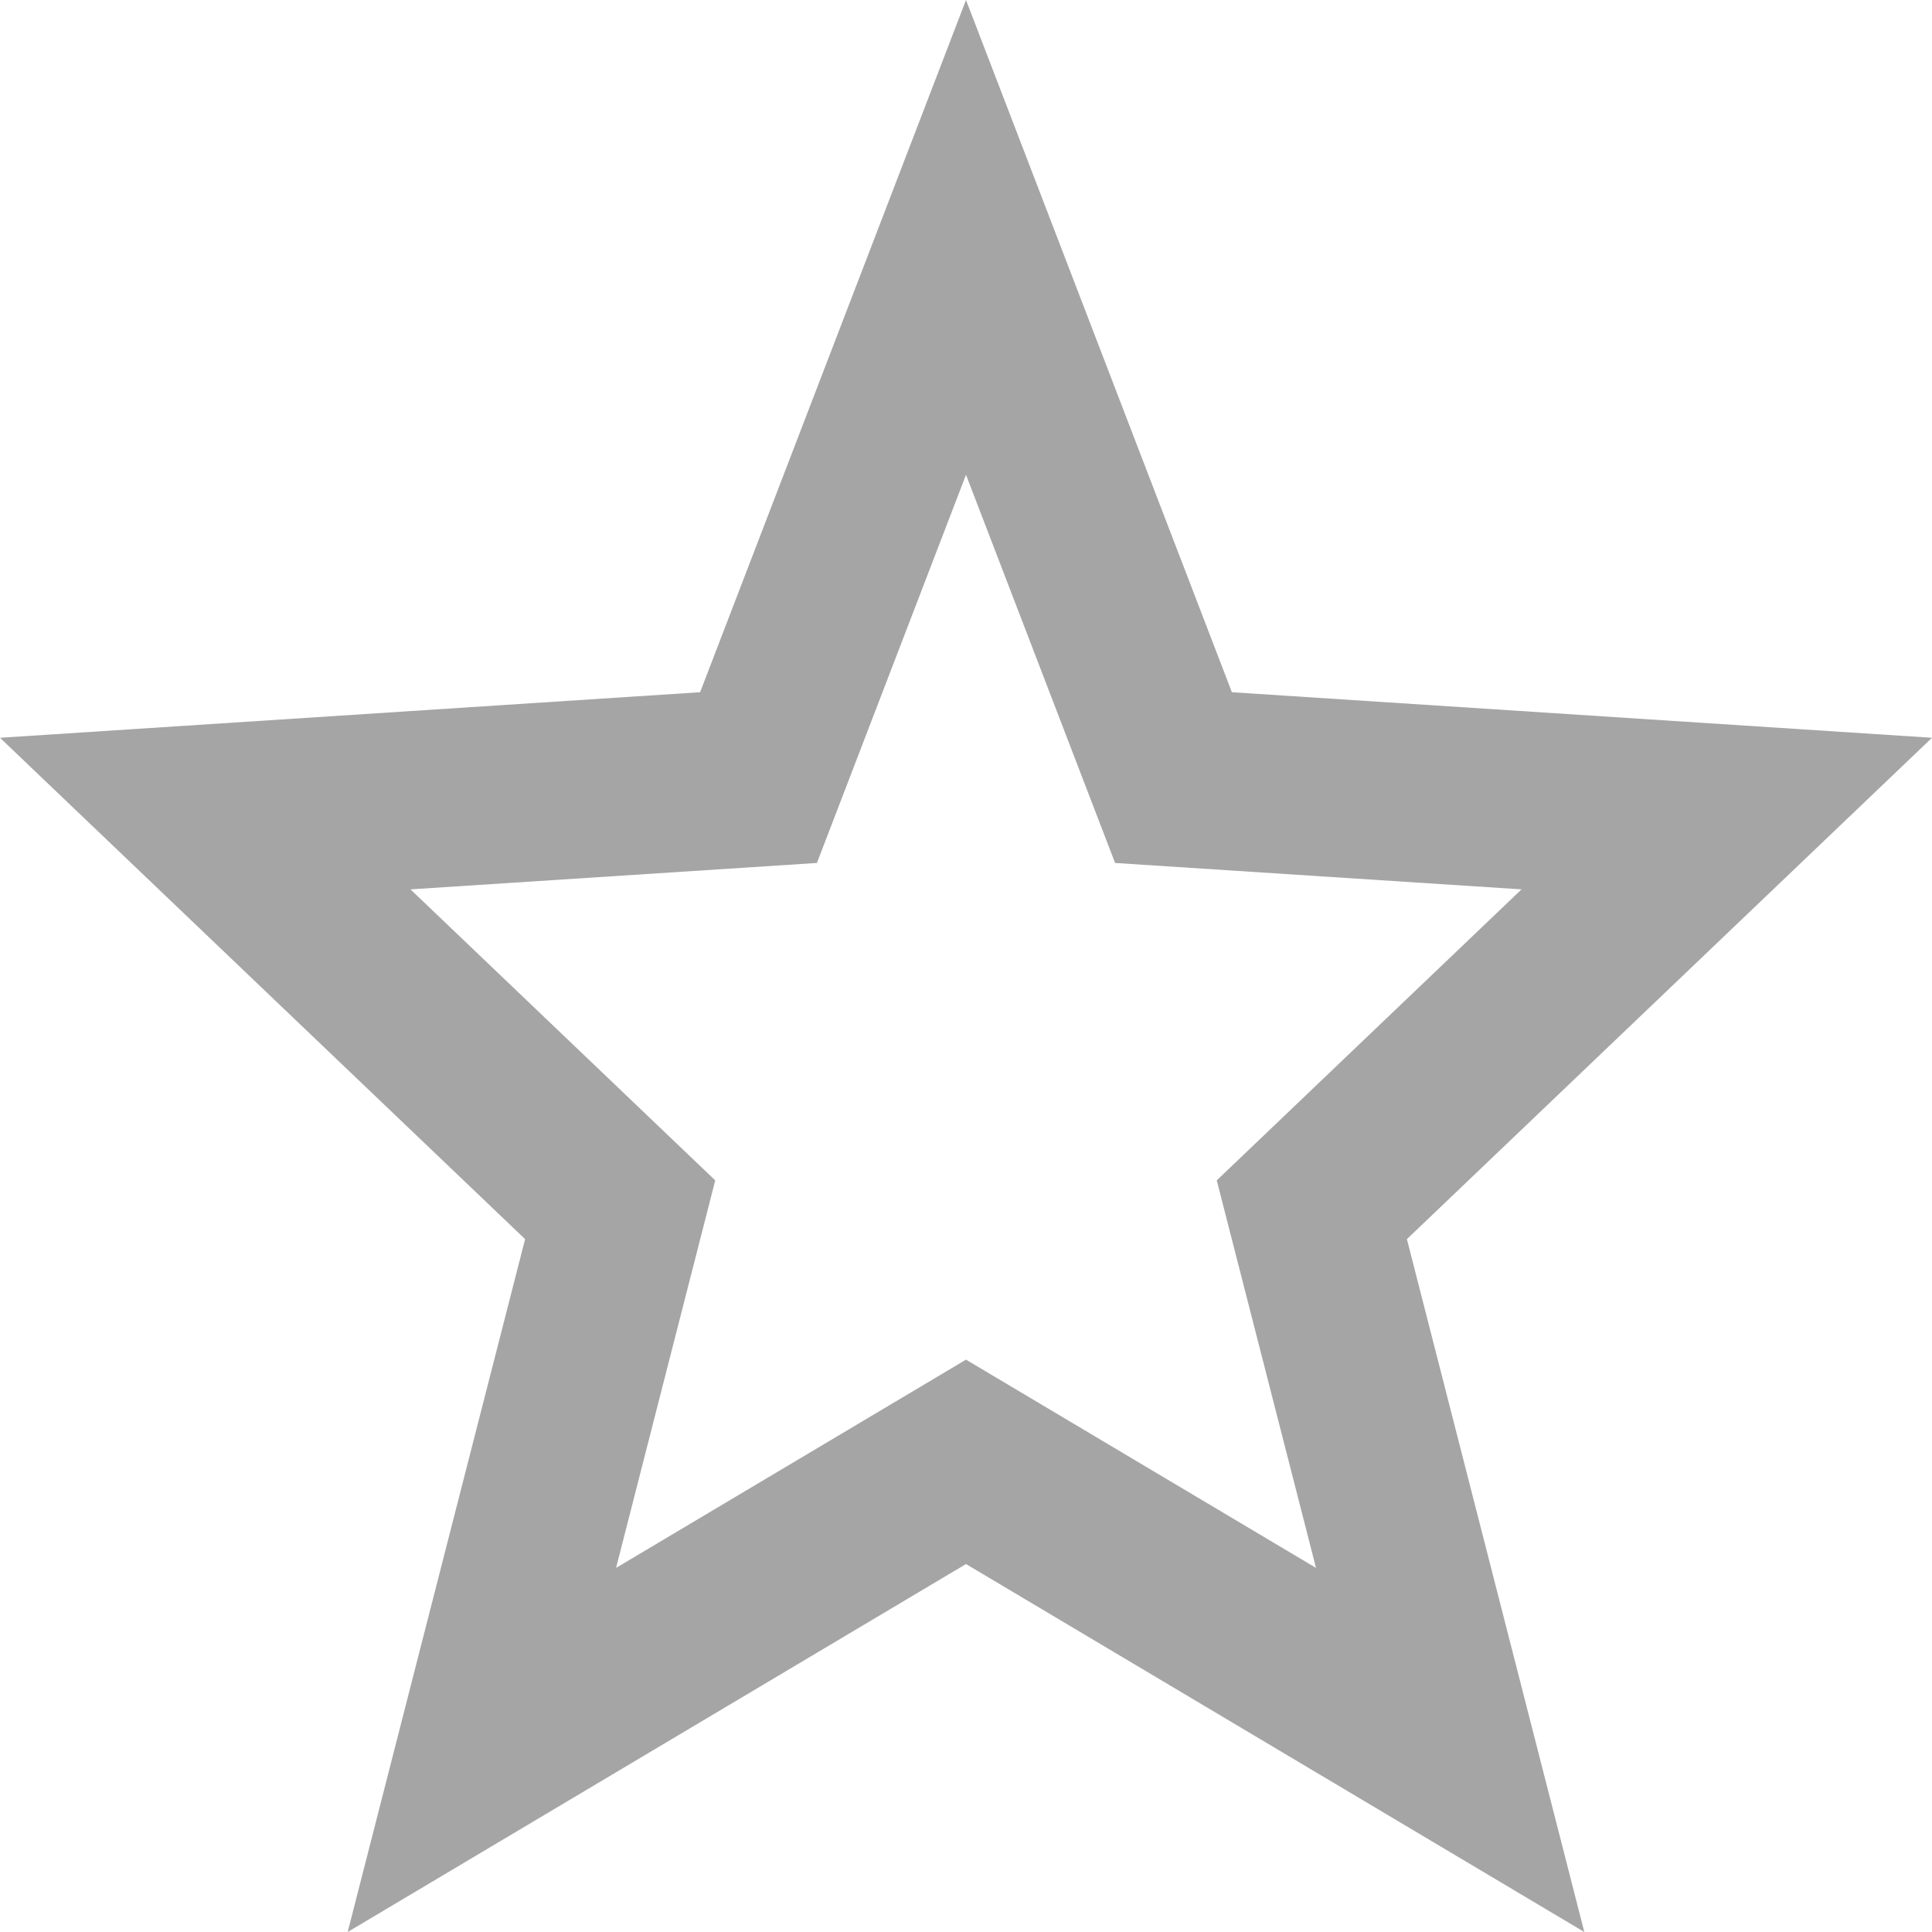 <svg width="24" height="24" viewBox="0 0 24 24" fill="none" xmlns="http://www.w3.org/2000/svg">
<path fill-rule="evenodd" clip-rule="evenodd" d="M12 0L15.303 8.599L24 9.165L17.477 15.393L19.681 24L12 19.429L4.319 24L6.523 15.393L0 9.165L8.697 8.599L12 0ZM12 5.898L10.148 10.72L5.099 11.048L8.885 14.663L7.653 19.477L12 16.89L16.348 19.477L15.115 14.663L18.901 11.048L13.852 10.72L12 5.898Z" fill="#A5A5A5"/>
</svg>
